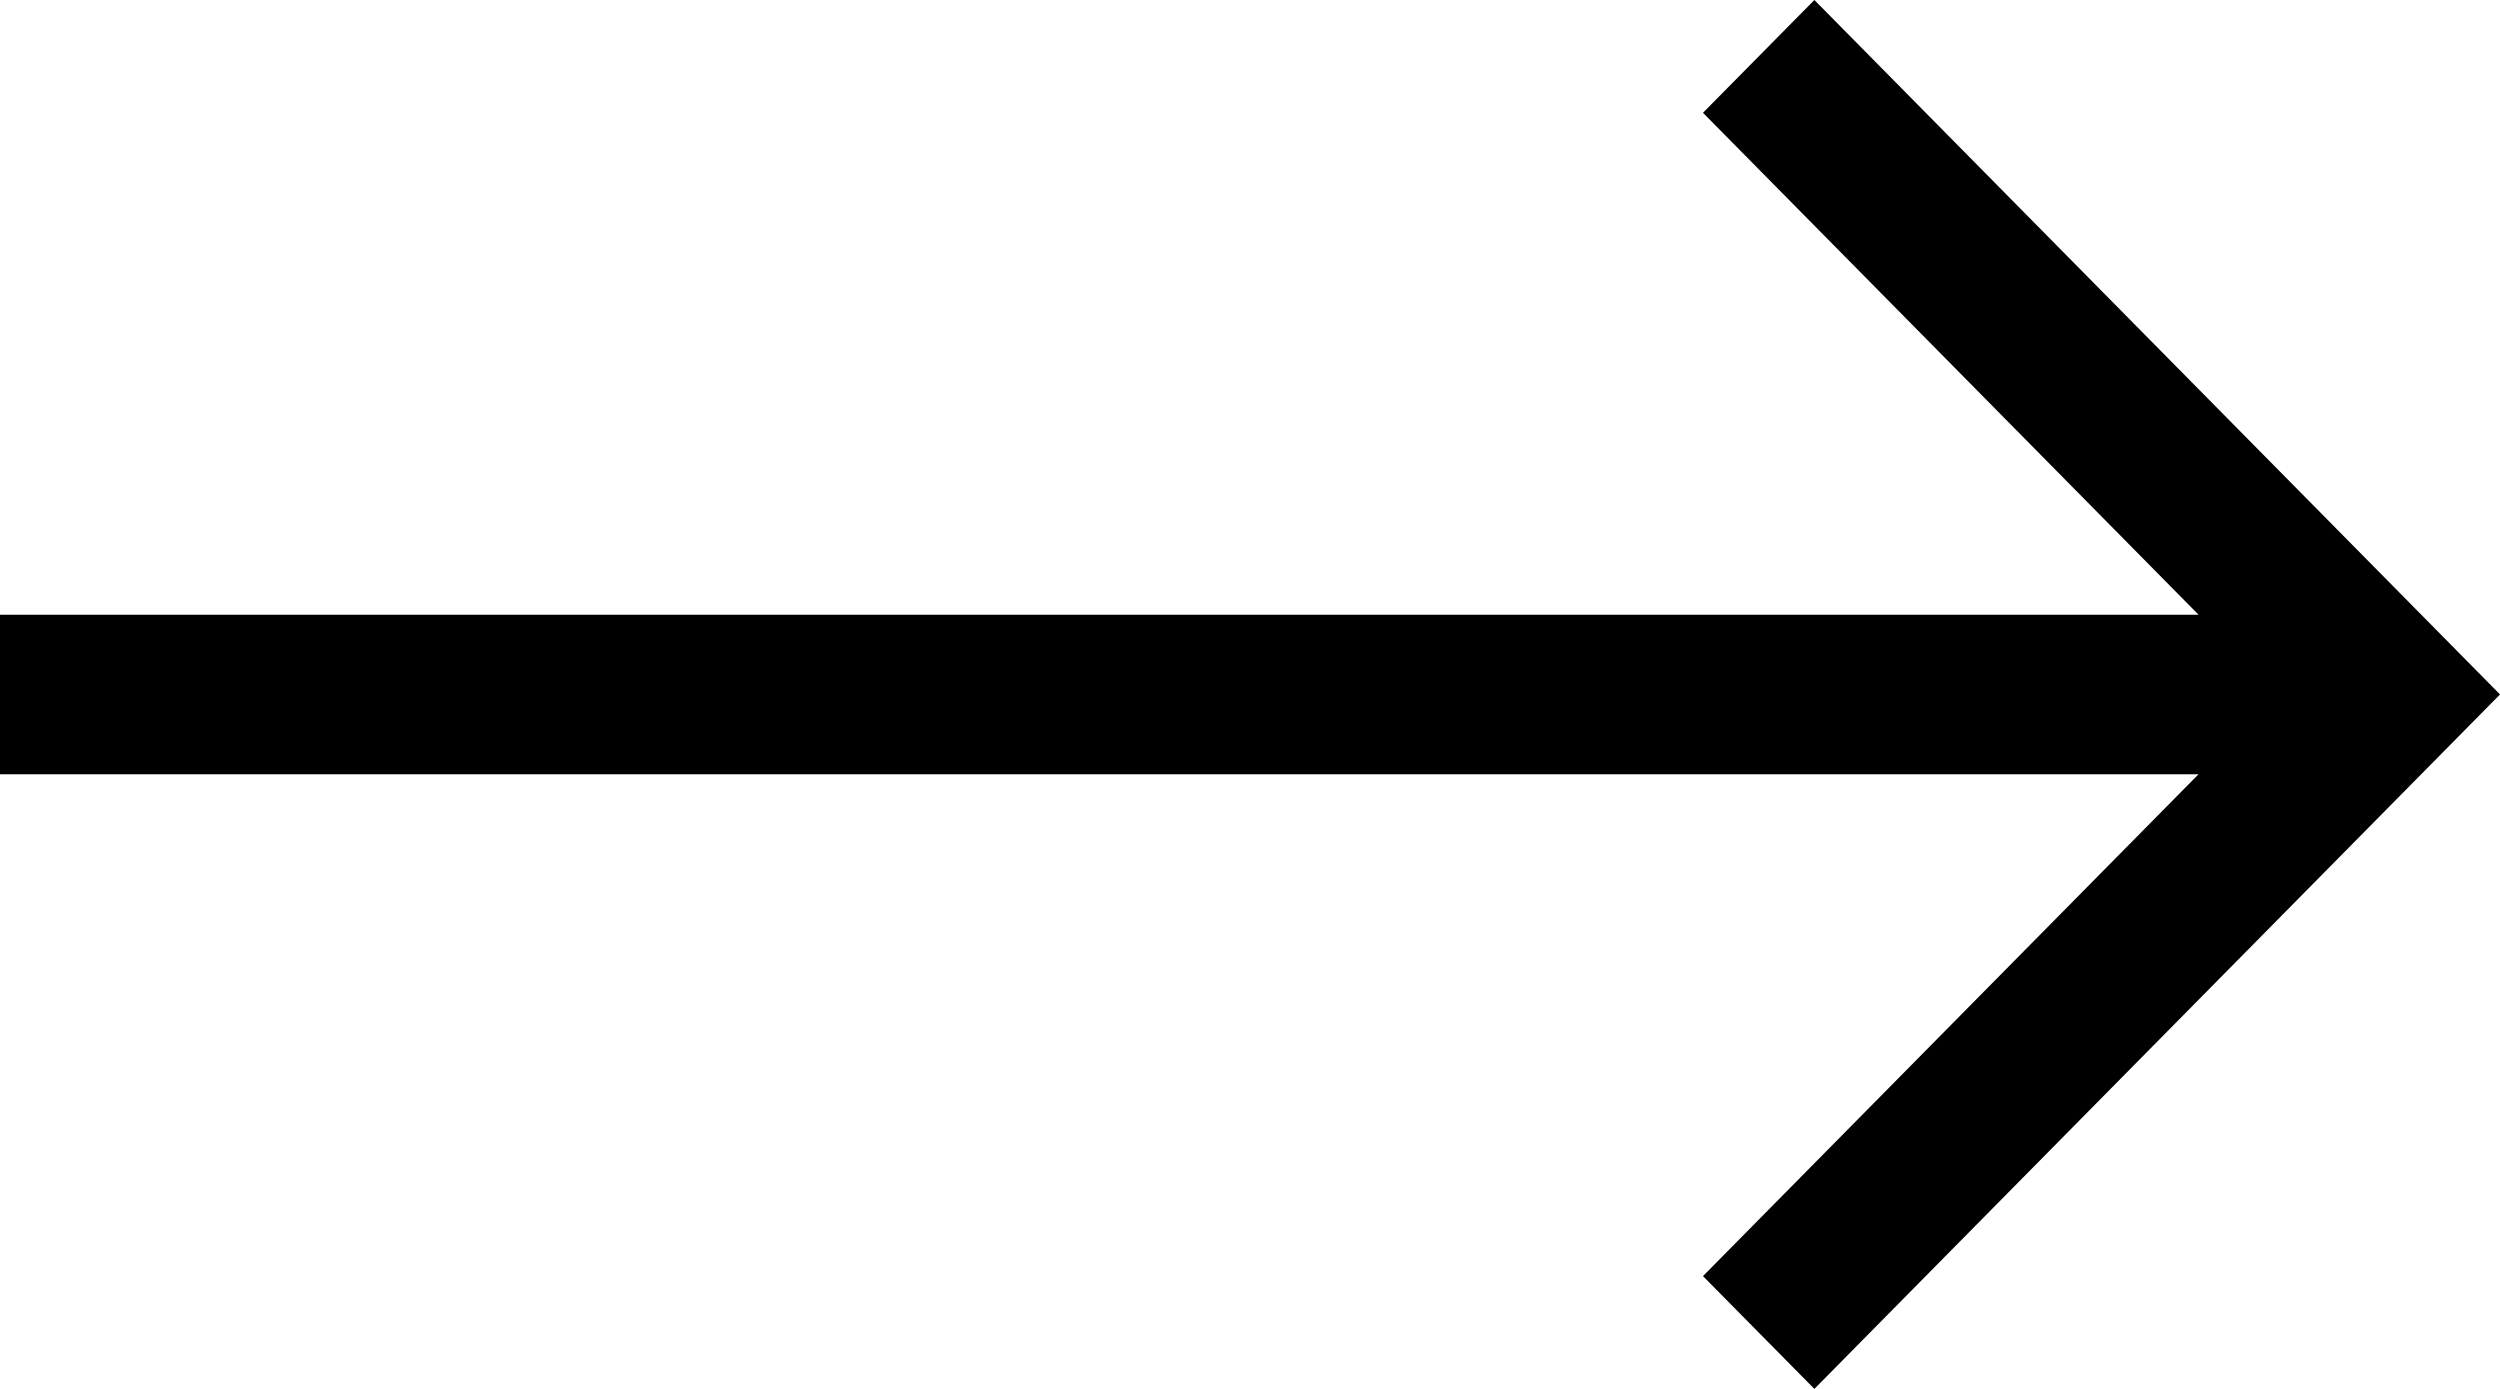 <svg width="36" height="20" viewBox="0 0 36 20" fill="currentColor" xmlns="http://www.w3.org/2000/svg">
<path d="M26.127 0L24.523 1.624L31.659 8.852H0V11.149H31.659L24.523 18.376L26.127 20L36 10L26.127 0Z" fill="currentColor"/>
</svg>
